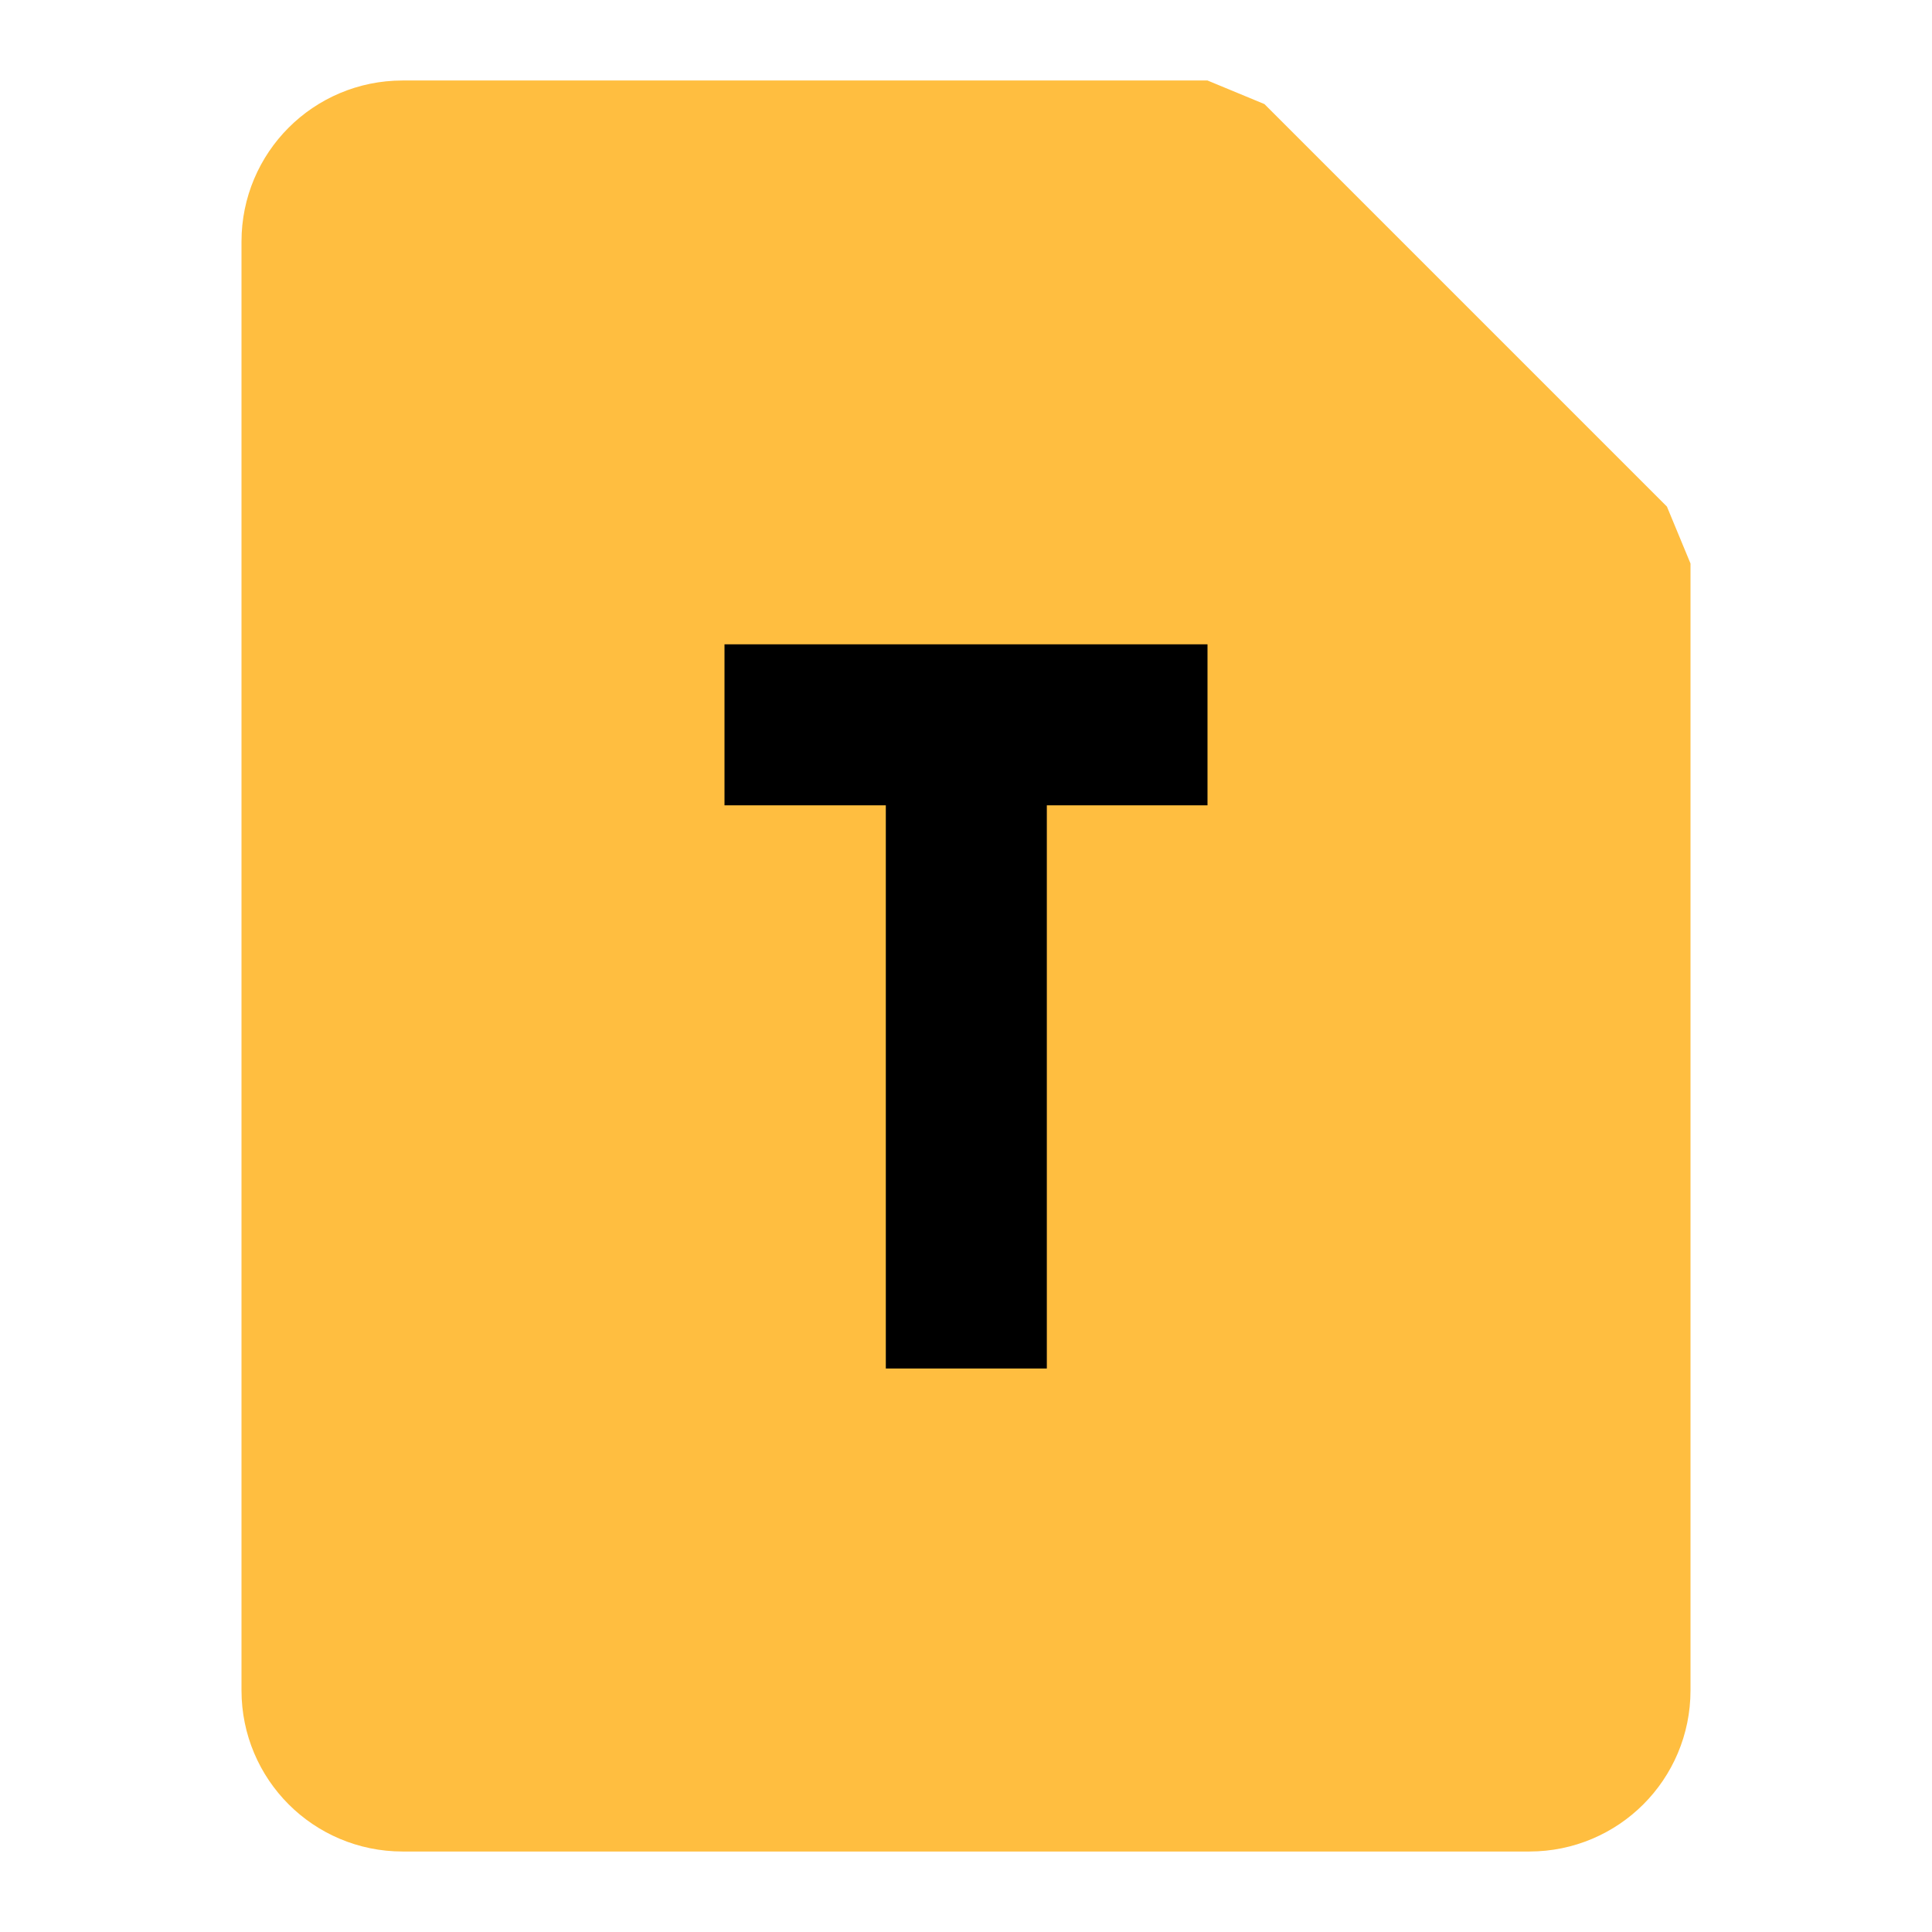<?xml version="1.0" encoding="UTF-8"?><svg width="24" height="24" viewBox="0 0 48 48" fill="none" xmlns="http://www.w3.org/2000/svg"><path d="M10 4H30L40 14V42C40 43.105 39.105 44 38 44H10C8.895 44 8 43.105 8 42V6C8 4.895 8.895 4 10 4Z" fill="#ffbe40" stroke="#ffbe40" stroke-width="4" stroke-linejoin="bevel"/><path d="M18 18.008H30" stroke="#000" stroke-width="4" stroke-linecap="butt"/><path d="M24.008 18.008V34" stroke="#000" stroke-width="4" stroke-linecap="butt"/></svg>